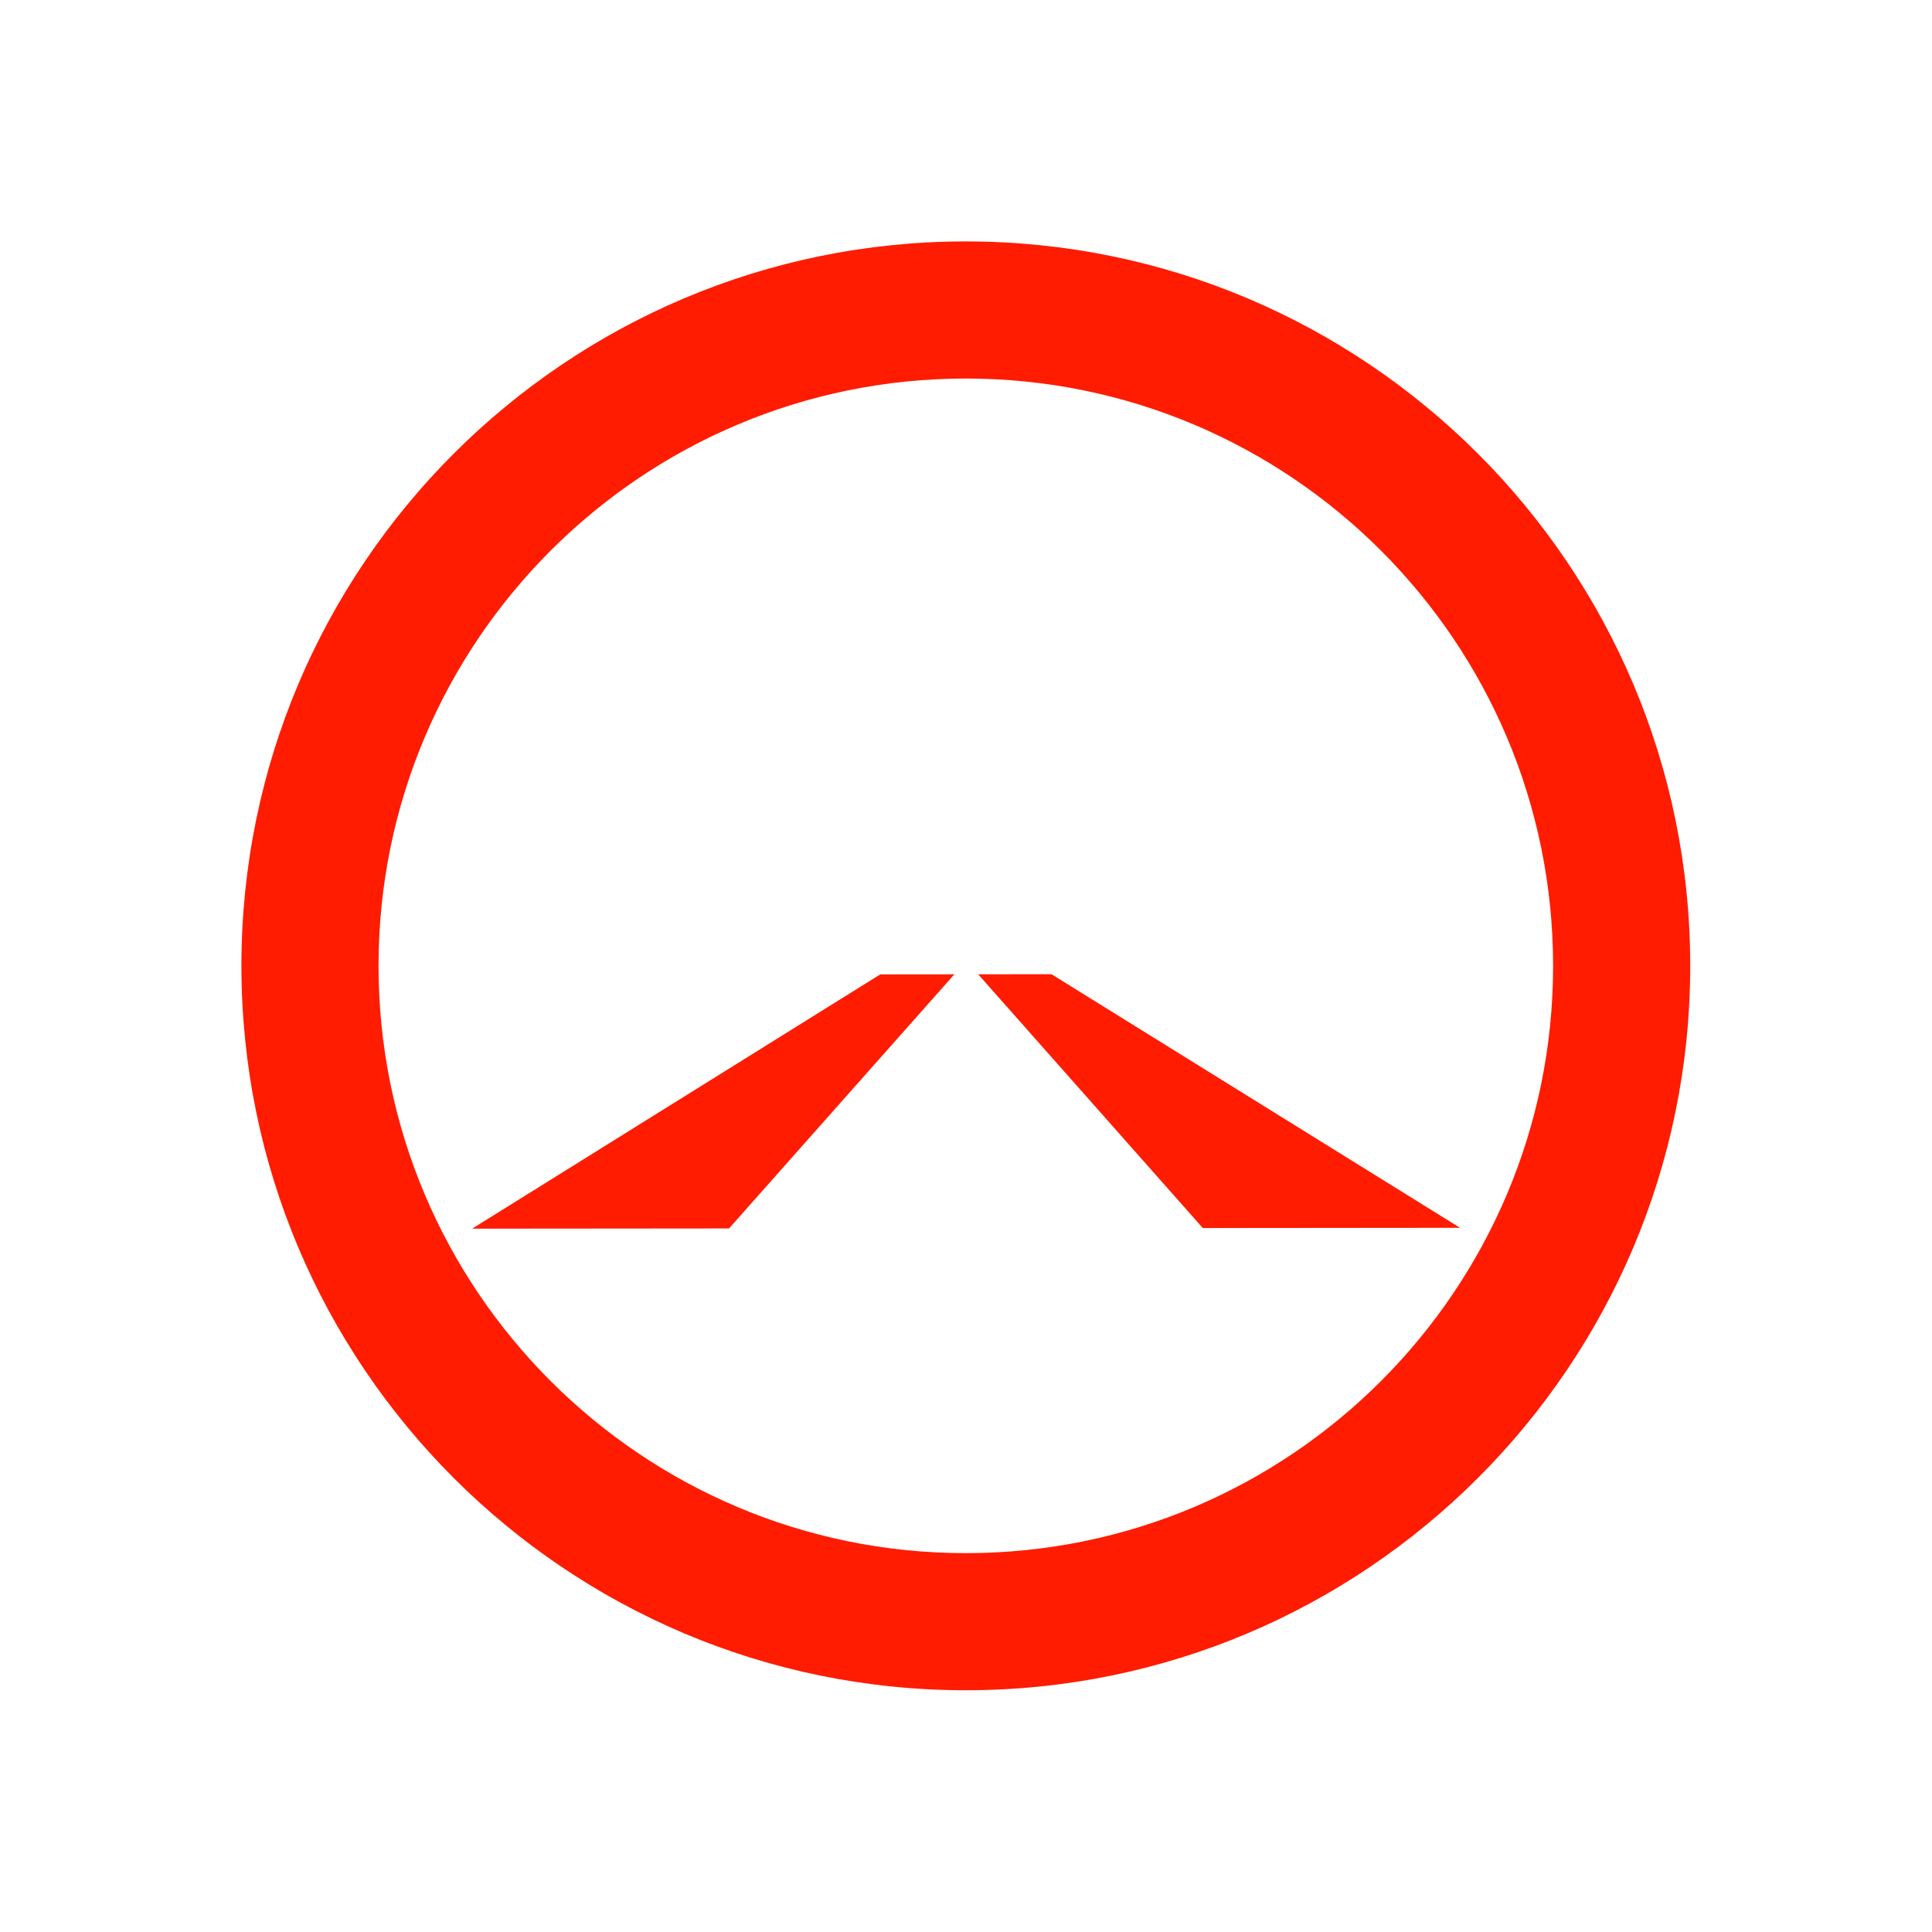 <?xml version="1.0" standalone="no"?>
<!DOCTYPE svg PUBLIC "-//W3C//DTD SVG 1.1//EN" "http://www.w3.org/Graphics/SVG/1.1/DTD/svg11.dtd">
<svg width="100%" height="100%" viewBox="0 0 200 200" version="1.1" xmlns="http://www.w3.org/2000/svg" xmlns:xlink="http://www.w3.org/1999/xlink" xml:space="preserve" style="fill-rule:evenodd;clip-rule:evenodd;stroke-linejoin:round;stroke-miterlimit:1.414;">
    <g transform="matrix(2.538,-2.74225e-17,-2.74225e-17,2.65,-48.428,-58.764)">
        <path d="M58.475,31.606C74.782,31.606 88.022,44.286 88.022,59.904C88.022,75.523 74.782,88.203 58.475,88.203C42.167,88.203 28.928,75.523 28.928,59.904C28.928,44.286 42.167,31.606 58.475,31.606ZM58.475,36.962C71.695,36.962 82.429,47.242 82.429,59.904C82.429,72.567 71.695,82.847 58.475,82.847C45.254,82.847 34.521,72.567 34.521,59.904C34.521,47.242 45.254,36.962 58.475,36.962Z" style="fill:rgb(255,28,0);"/>
    </g>
    <path d="M98.797,100.861L75.469,127.169L48.877,127.192L91.126,100.868L98.797,100.861ZM101.261,100.859L108.851,100.852L151.146,127.103L124.515,127.126L101.261,100.859Z" style="fill:rgb(255,28,0);"/>
</svg>
